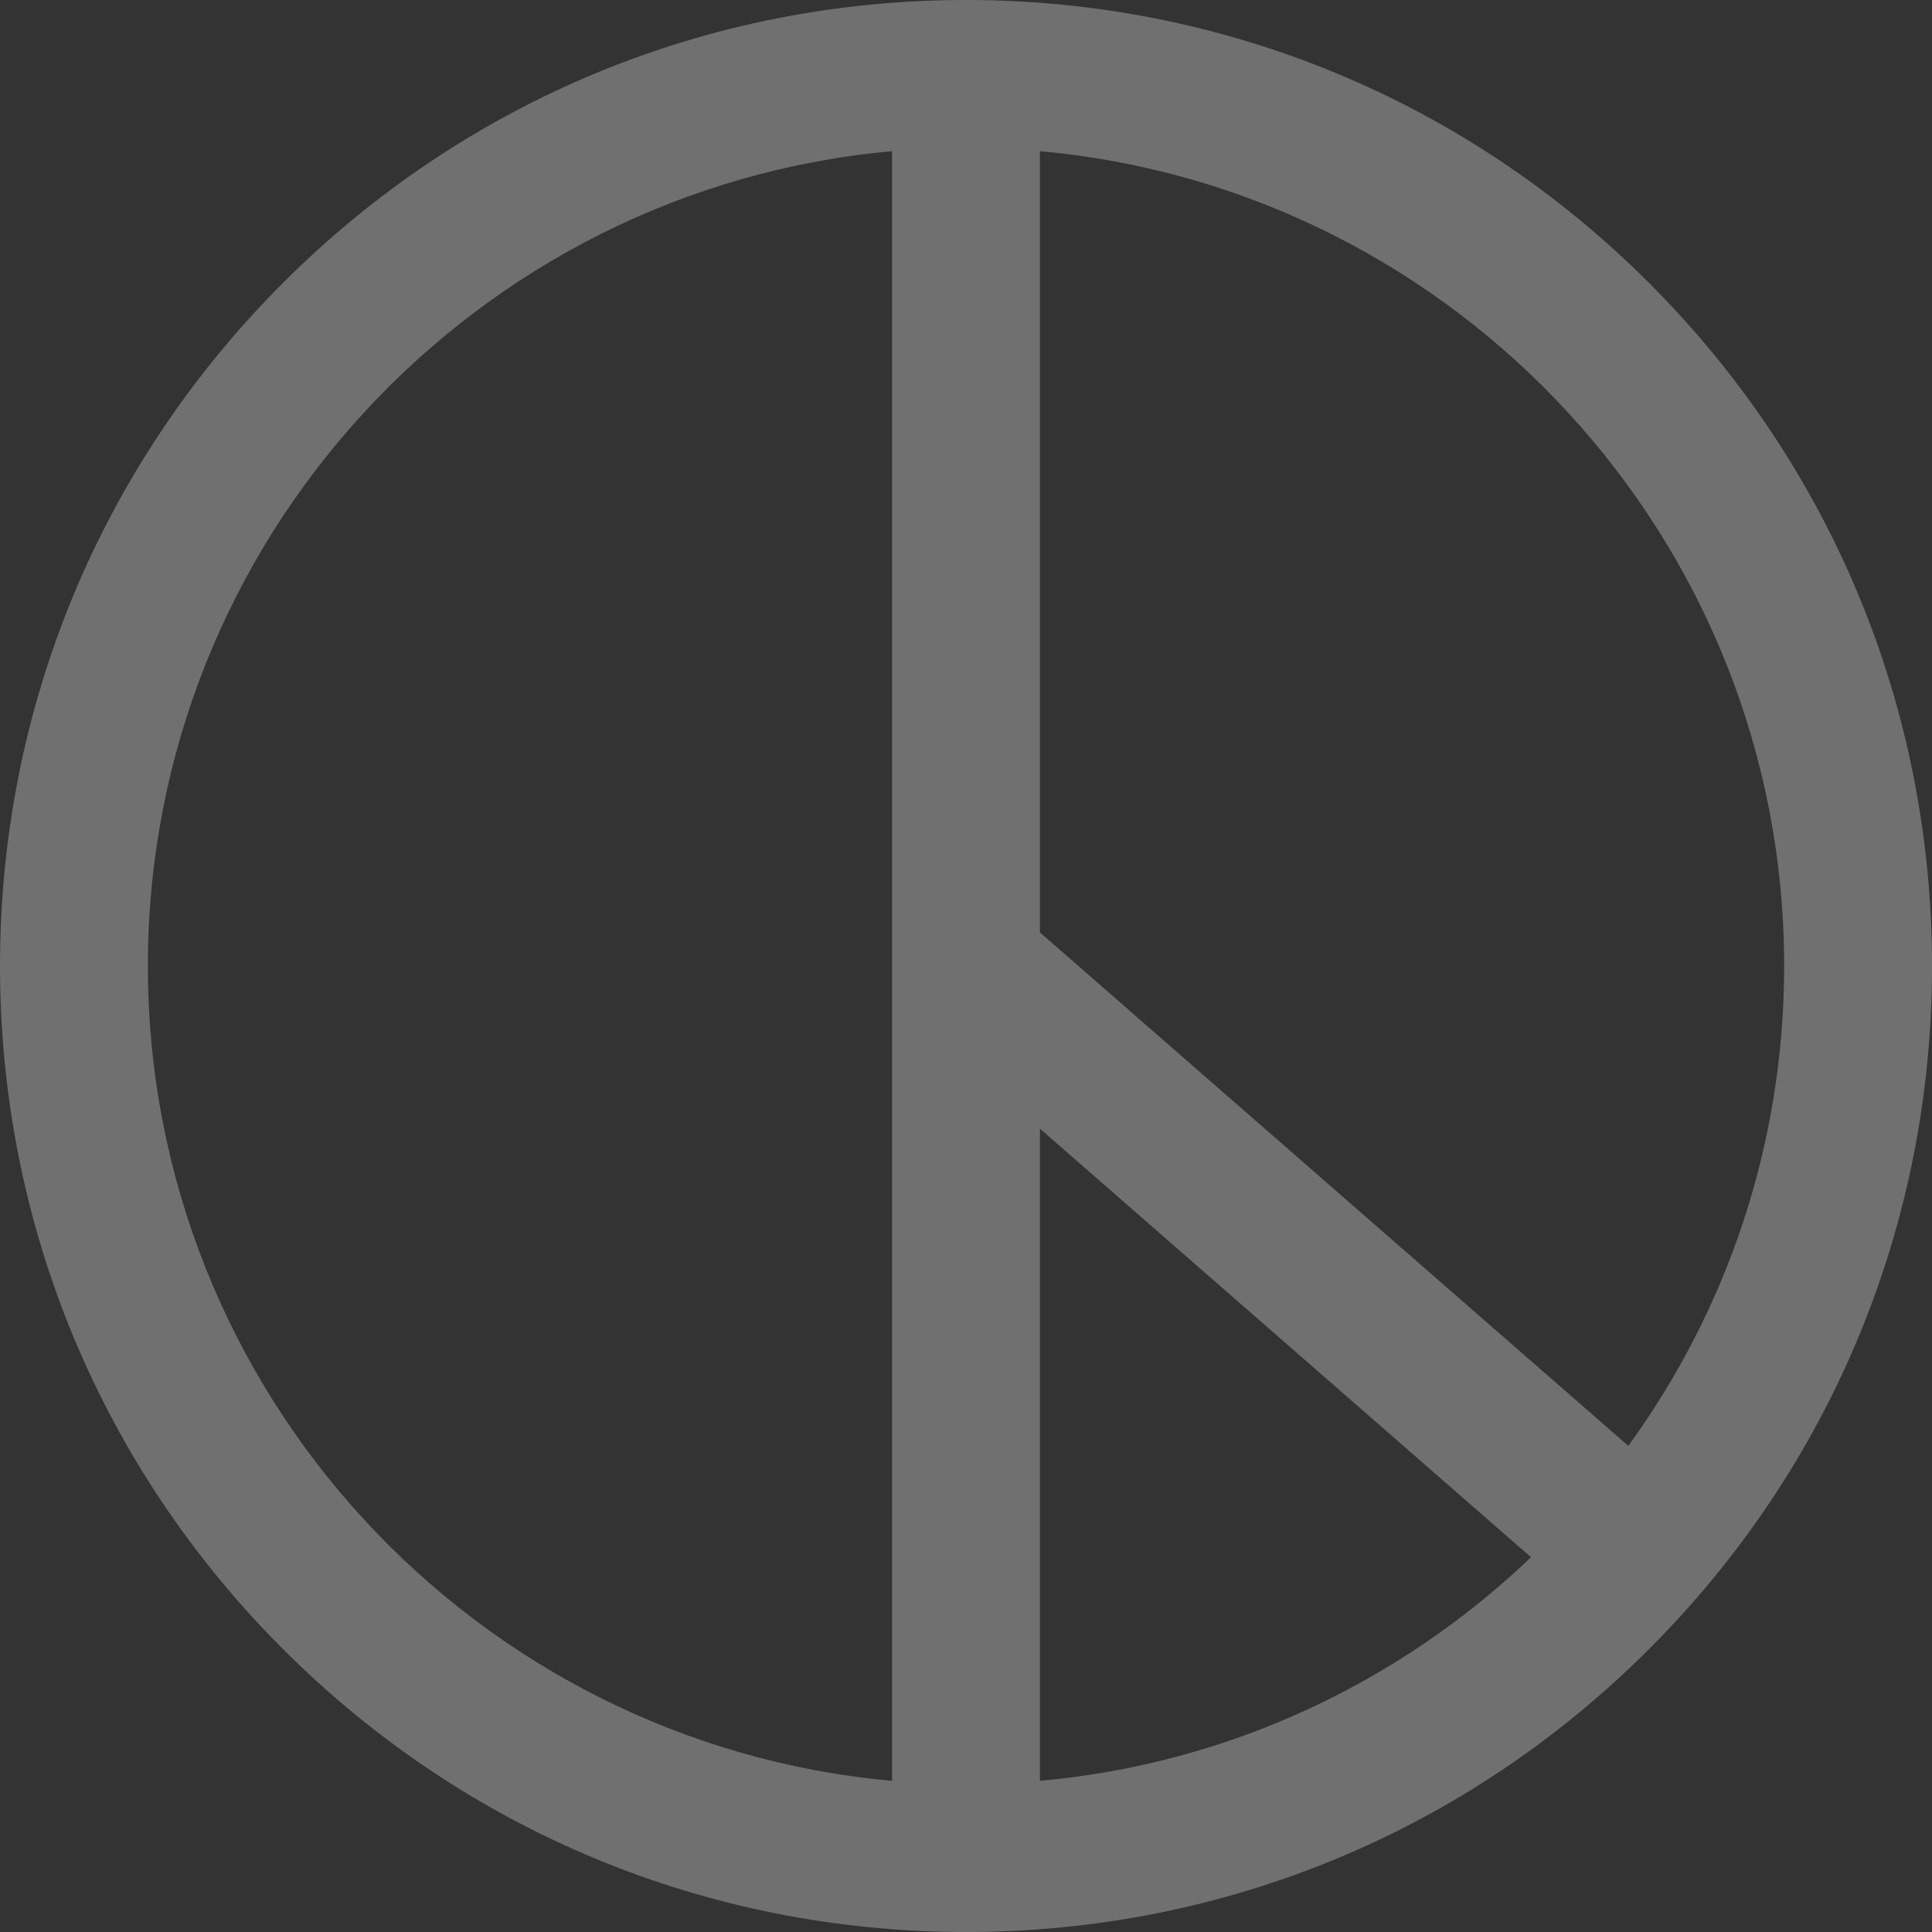 <svg width="381" height="381" viewBox="0 0 381 381" fill="none" xmlns="http://www.w3.org/2000/svg">
<rect x="0" y="0" width="381" height="381" fill="#333333" stroke="none"/>
<path fill-rule="evenodd" clip-rule="evenodd" d="M190.503 381C139.615 381 91.778 361.187 55.798 325.202C19.818 289.222 0 241.385 0 190.503C0 139.621 19.818 91.778 55.798 55.798C91.778 19.818 139.615 0 190.503 0C241.39 0 289.228 19.818 325.207 55.798C361.187 91.778 381.006 139.615 381.006 190.503C381.006 241.39 361.187 289.228 325.207 325.207C289.228 361.187 241.39 381.006 190.503 381.006V381ZM29.162 190.503C29.162 106.45 93.766 37.208 175.922 29.815V351.191C93.761 343.798 29.162 274.556 29.162 190.503ZM301.92 307.094C276.236 331.649 242.479 347.826 205.084 351.191V222.588L301.92 307.094ZM321.109 285.134L205.084 183.884V29.815C287.239 37.208 351.844 106.45 351.844 190.503C351.844 225.826 340.435 258.534 321.109 285.134Z" fill="white" fill-opacity="0.3"/>
</svg>
